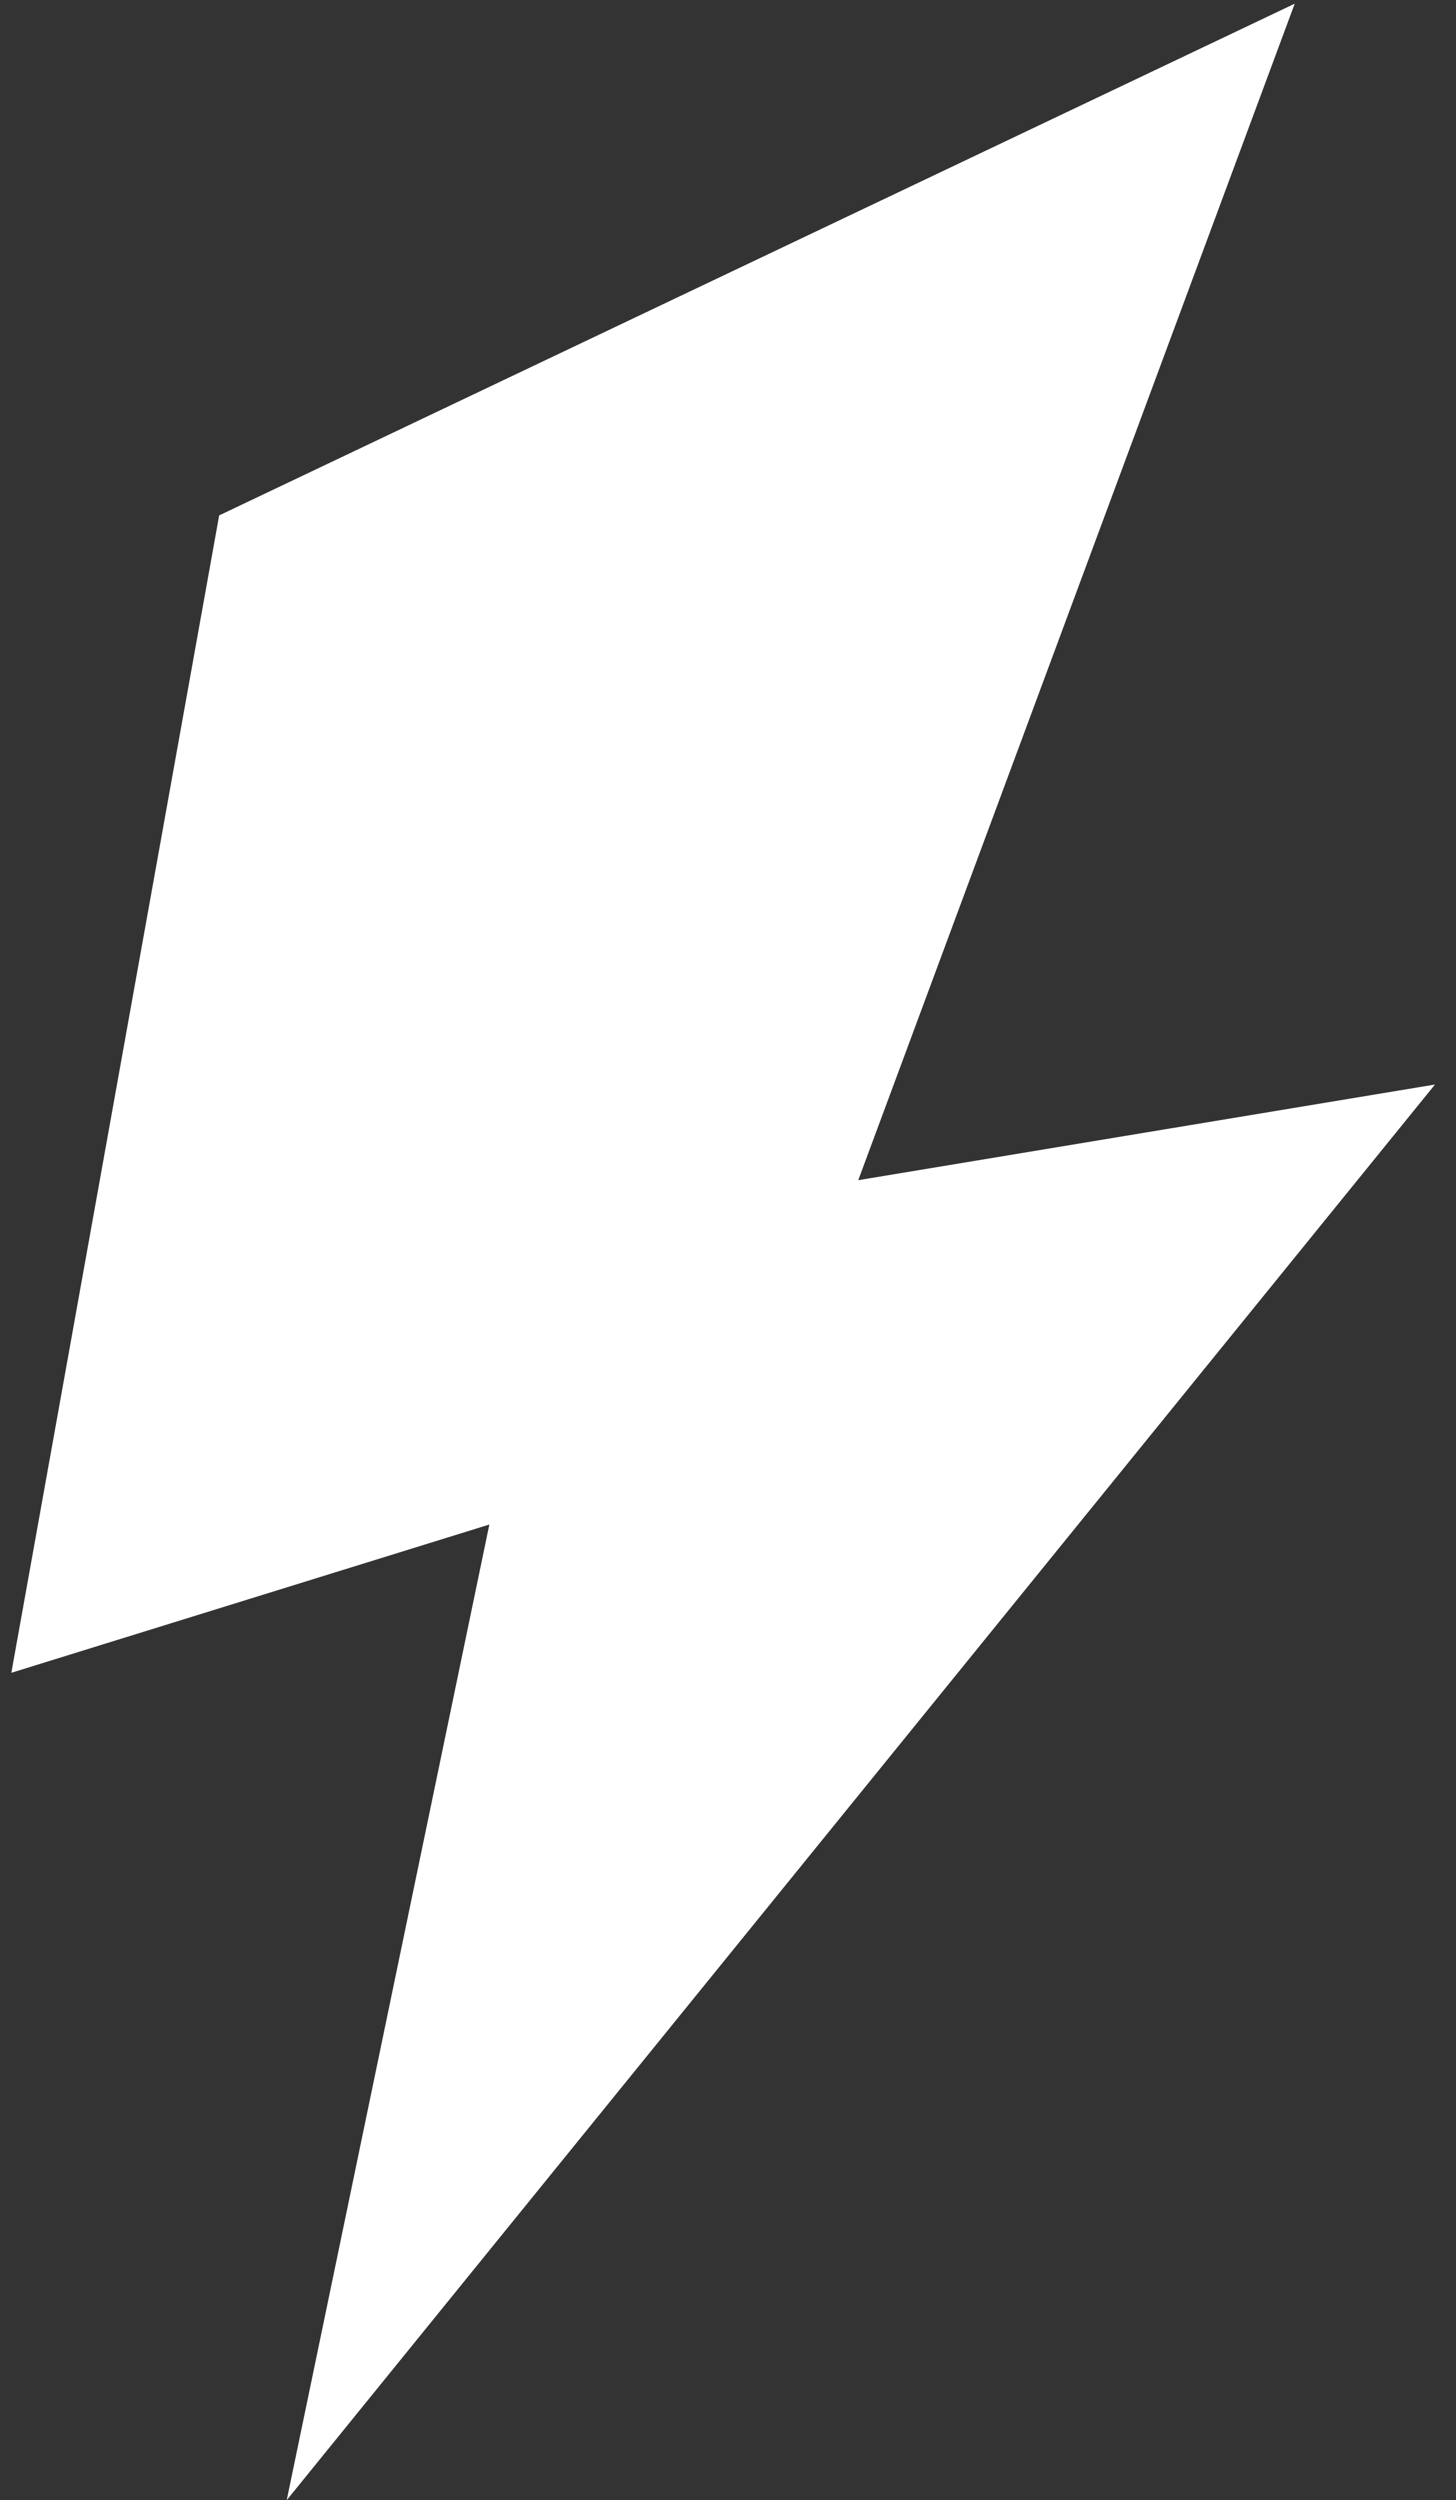 <svg width="53" height="91" viewBox="0 0 53 91" fill="none" xmlns="http://www.w3.org/2000/svg">
<rect x="0" y="0" width="53" height="91" fill="#333333" stroke="none"/>
<path d="M0.413 60.883L7.978 18.759L47.129 0.134L31.241 42.954L52.235 39.473L10.437 90.996L17.813 55.487L0.413 60.883Z" fill="white"/>
</svg>
